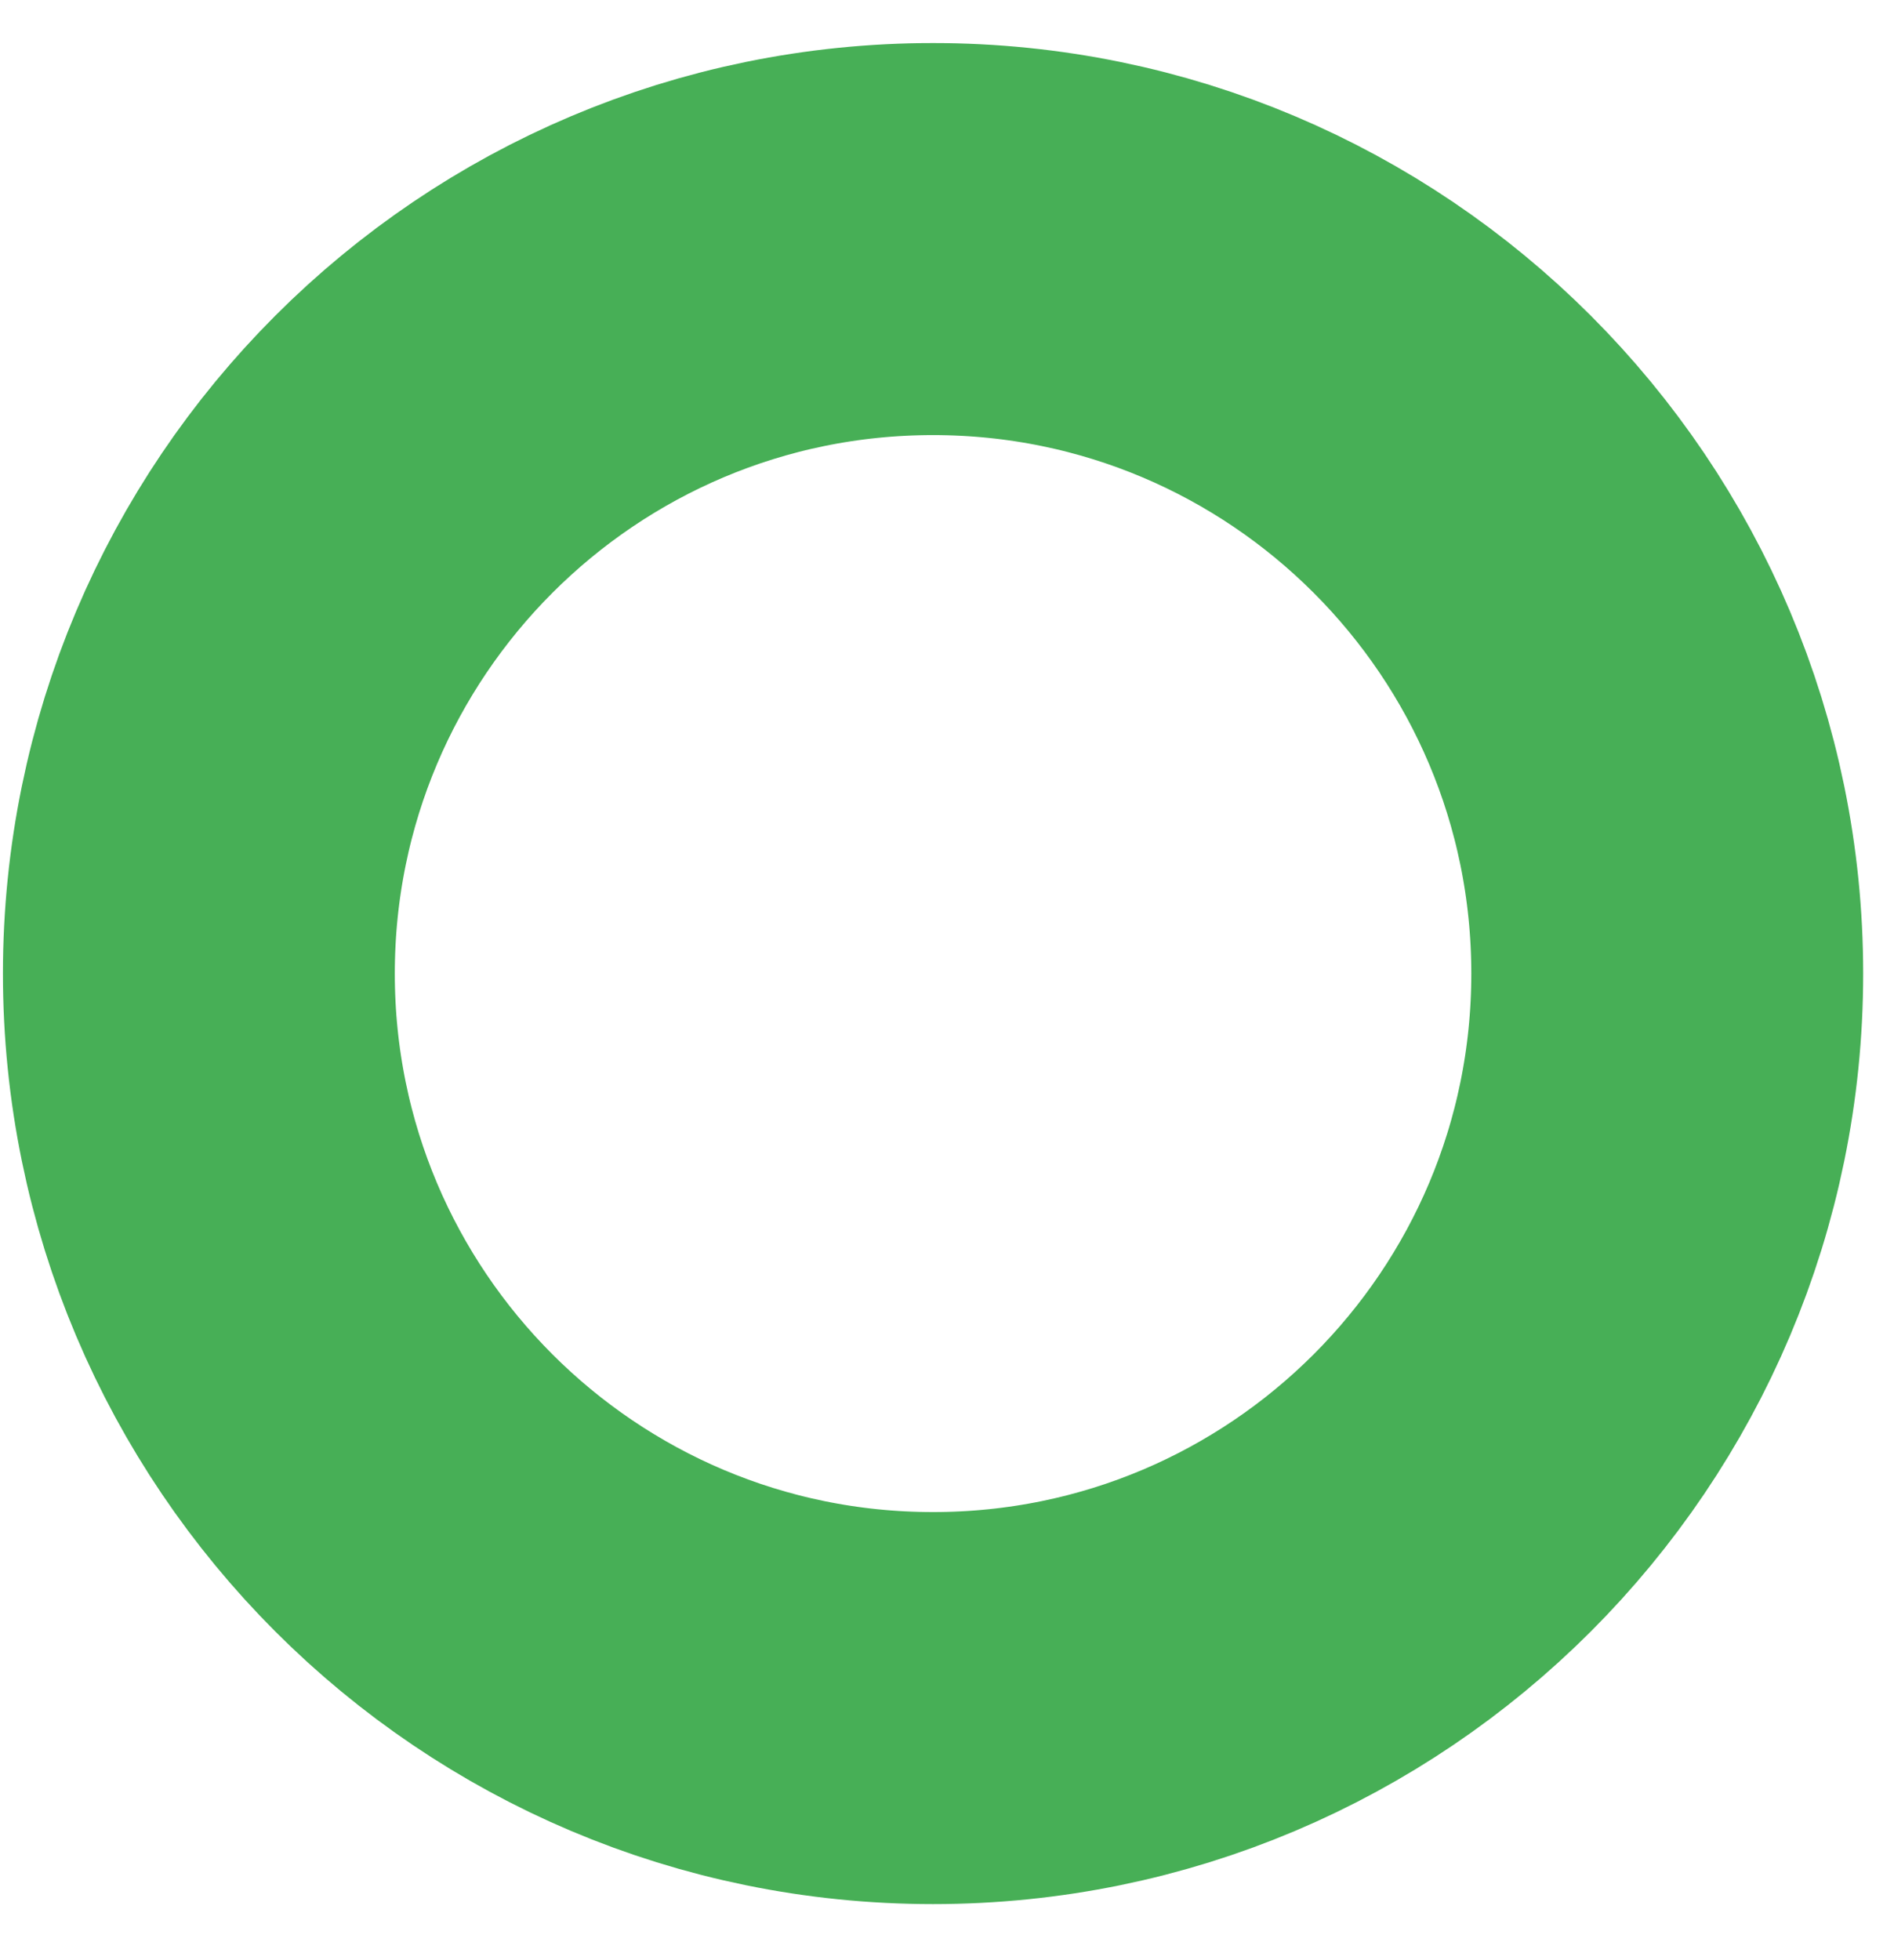 <svg width="29" height="30" viewBox="0 0 29 30" fill="none" xmlns="http://www.w3.org/2000/svg">
<path d="M25.528 14.901C25.528 21.109 20.495 26.142 14.286 26.142C8.078 26.142 3.045 21.109 3.045 14.901C3.045 8.692 8.078 3.659 14.286 3.659C20.495 3.659 25.528 8.692 25.528 14.901Z" stroke="#47AF56" stroke-width="6"/>
</svg>

